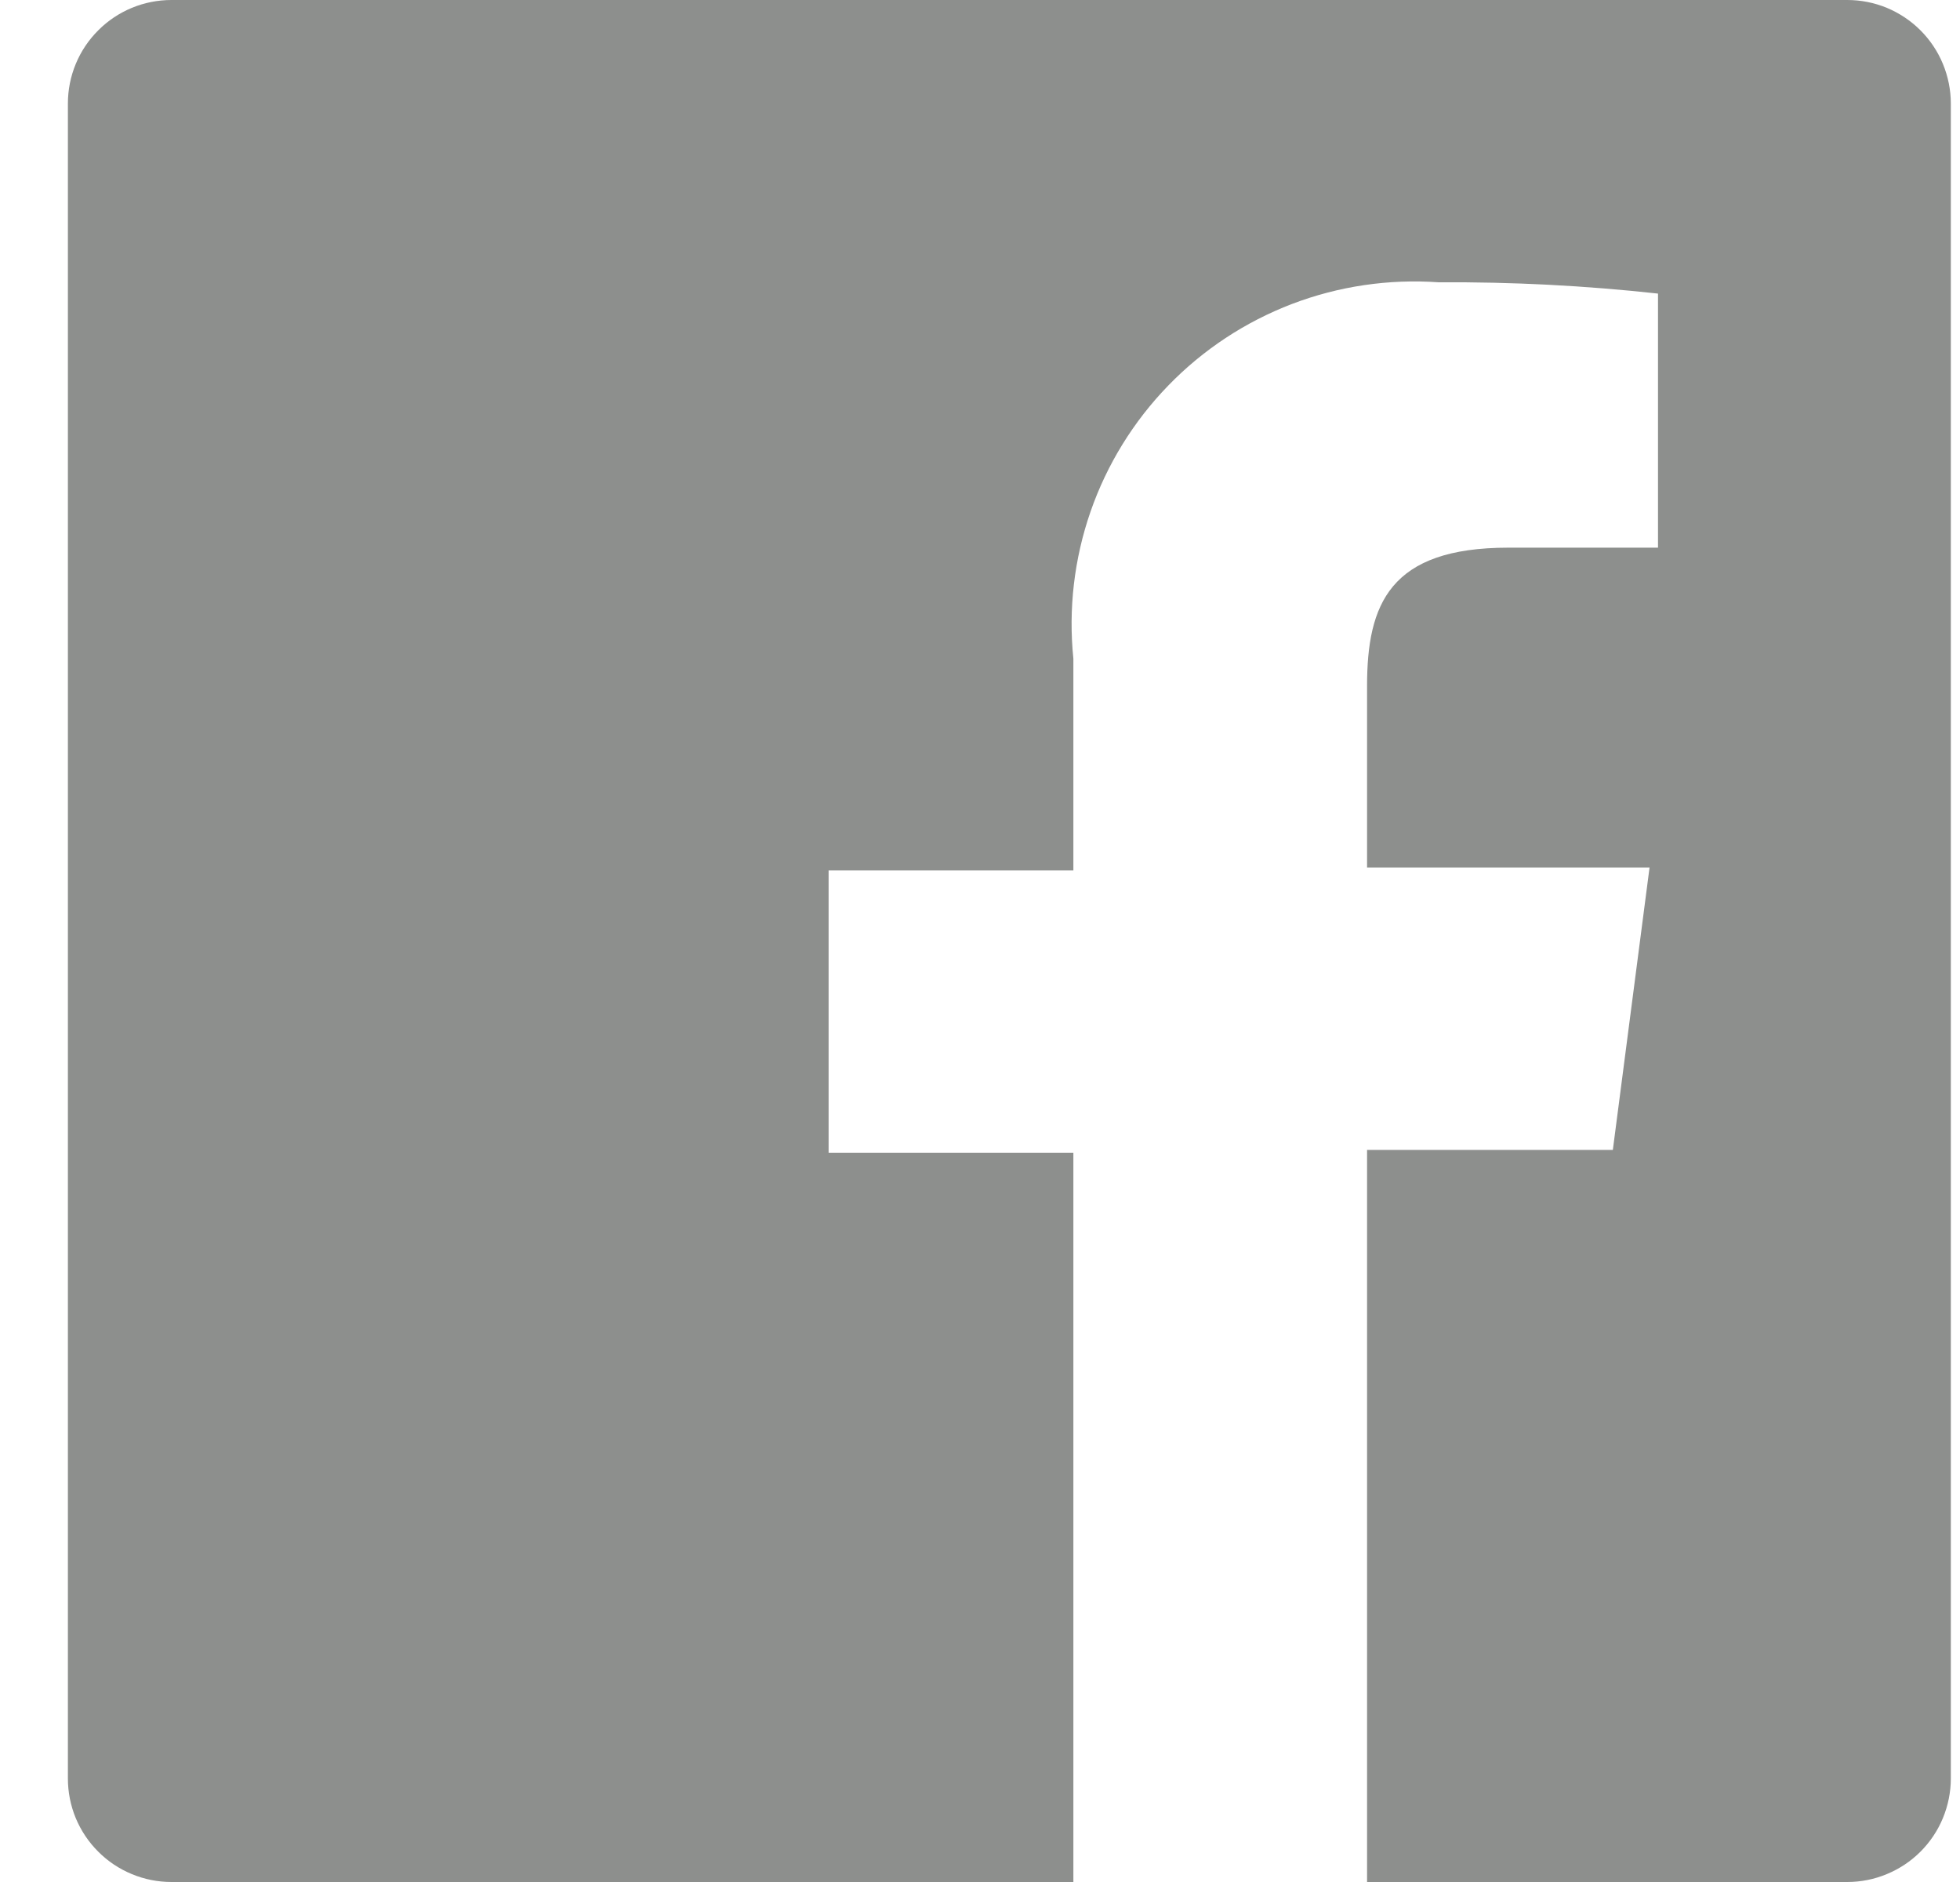<svg width="25" height="24" viewBox="0 0 25 24" fill="none" xmlns="http://www.w3.org/2000/svg">
<path d="M23.562 0H2.187C1.836 0 1.5 0.139 1.253 0.387C1.005 0.634 0.866 0.97 0.866 1.32V22.68C0.866 22.853 0.9 23.025 0.966 23.185C1.033 23.345 1.13 23.491 1.253 23.613C1.375 23.736 1.521 23.833 1.681 23.899C1.842 23.966 2.013 24 2.187 24H13.691V14.7H10.569V11.1H13.691V8.4C13.626 7.766 13.701 7.126 13.91 6.524C14.119 5.922 14.458 5.373 14.902 4.916C15.346 4.458 15.884 4.104 16.48 3.876C17.076 3.649 17.714 3.555 18.35 3.6C19.285 3.594 20.219 3.642 21.148 3.744V6.984H19.239C17.726 6.984 17.437 7.704 17.437 8.748V11.064H21.04L20.572 14.664H17.437V24H23.562C23.735 24 23.907 23.966 24.067 23.899C24.227 23.833 24.373 23.736 24.496 23.613C24.618 23.491 24.716 23.345 24.782 23.185C24.848 23.025 24.883 22.853 24.883 22.68V1.32C24.883 1.147 24.848 0.975 24.782 0.815C24.716 0.655 24.618 0.509 24.496 0.387C24.373 0.264 24.227 0.167 24.067 0.1C23.907 0.034 23.735 0 23.562 0Z" fill="#8D8F8D"/>
</svg>
